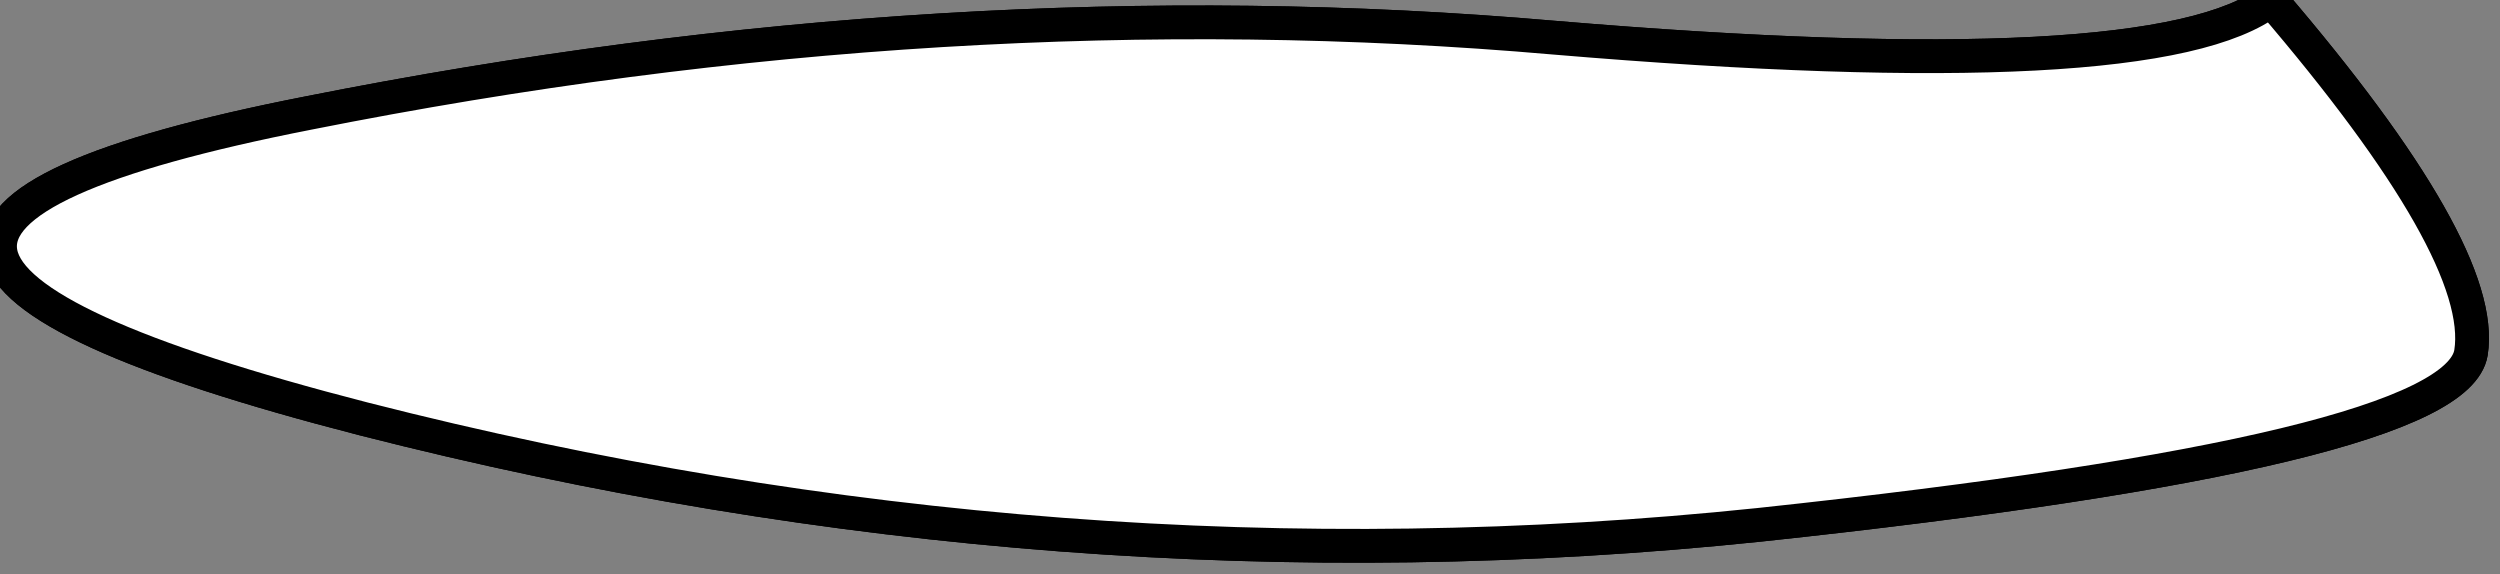 <?xml version="1.0"?>
<!DOCTYPE svg PUBLIC "-//W3C//DTD SVG 1.1//EN" "http://www.w3.org/Graphics/SVG/1.1/DTD/svg11.dtd">
<svg version='1.1' width='74px' height='17px' xmlns='http://www.w3.org/2000/svg' xmlns:xlink='http://www.w3.org/1999/xlink'>
	<rect width="100%" height="100%" fill="#808080" stroke="none"/>
	<g transform="translate(-233.204,-207.715)">
		<path d="M 242.335 211.06 Q 261.365 207.275 279.205 208.83 Q 297.045 210.335 300.425 207.715 Q 306.82 215.175 306.345 218.155 Q 305.87 221.05 285.275 223.25 Q 264.65 225.4 243.97 220.115 Q 223.29 214.795 242.335 211.06" fill="none" stroke-width="1" stroke-linejoin="round" stroke-linecap="round" stroke="#000000"/>
		<path d="M 242.335 211.06 Q 261.365 207.275 279.205 208.83 Q 297.045 210.335 300.425 207.715 Q 306.82 215.175 306.345 218.155 Q 305.87 221.05 285.275 223.25 Q 264.65 225.4 243.97 220.115 Q 223.29 214.795 242.335 211.06" fill="#FFFFFF" stroke-width="1" stroke-linejoin="round" stroke-linecap="round" stroke="#000000"/>
	</g>
</svg>

